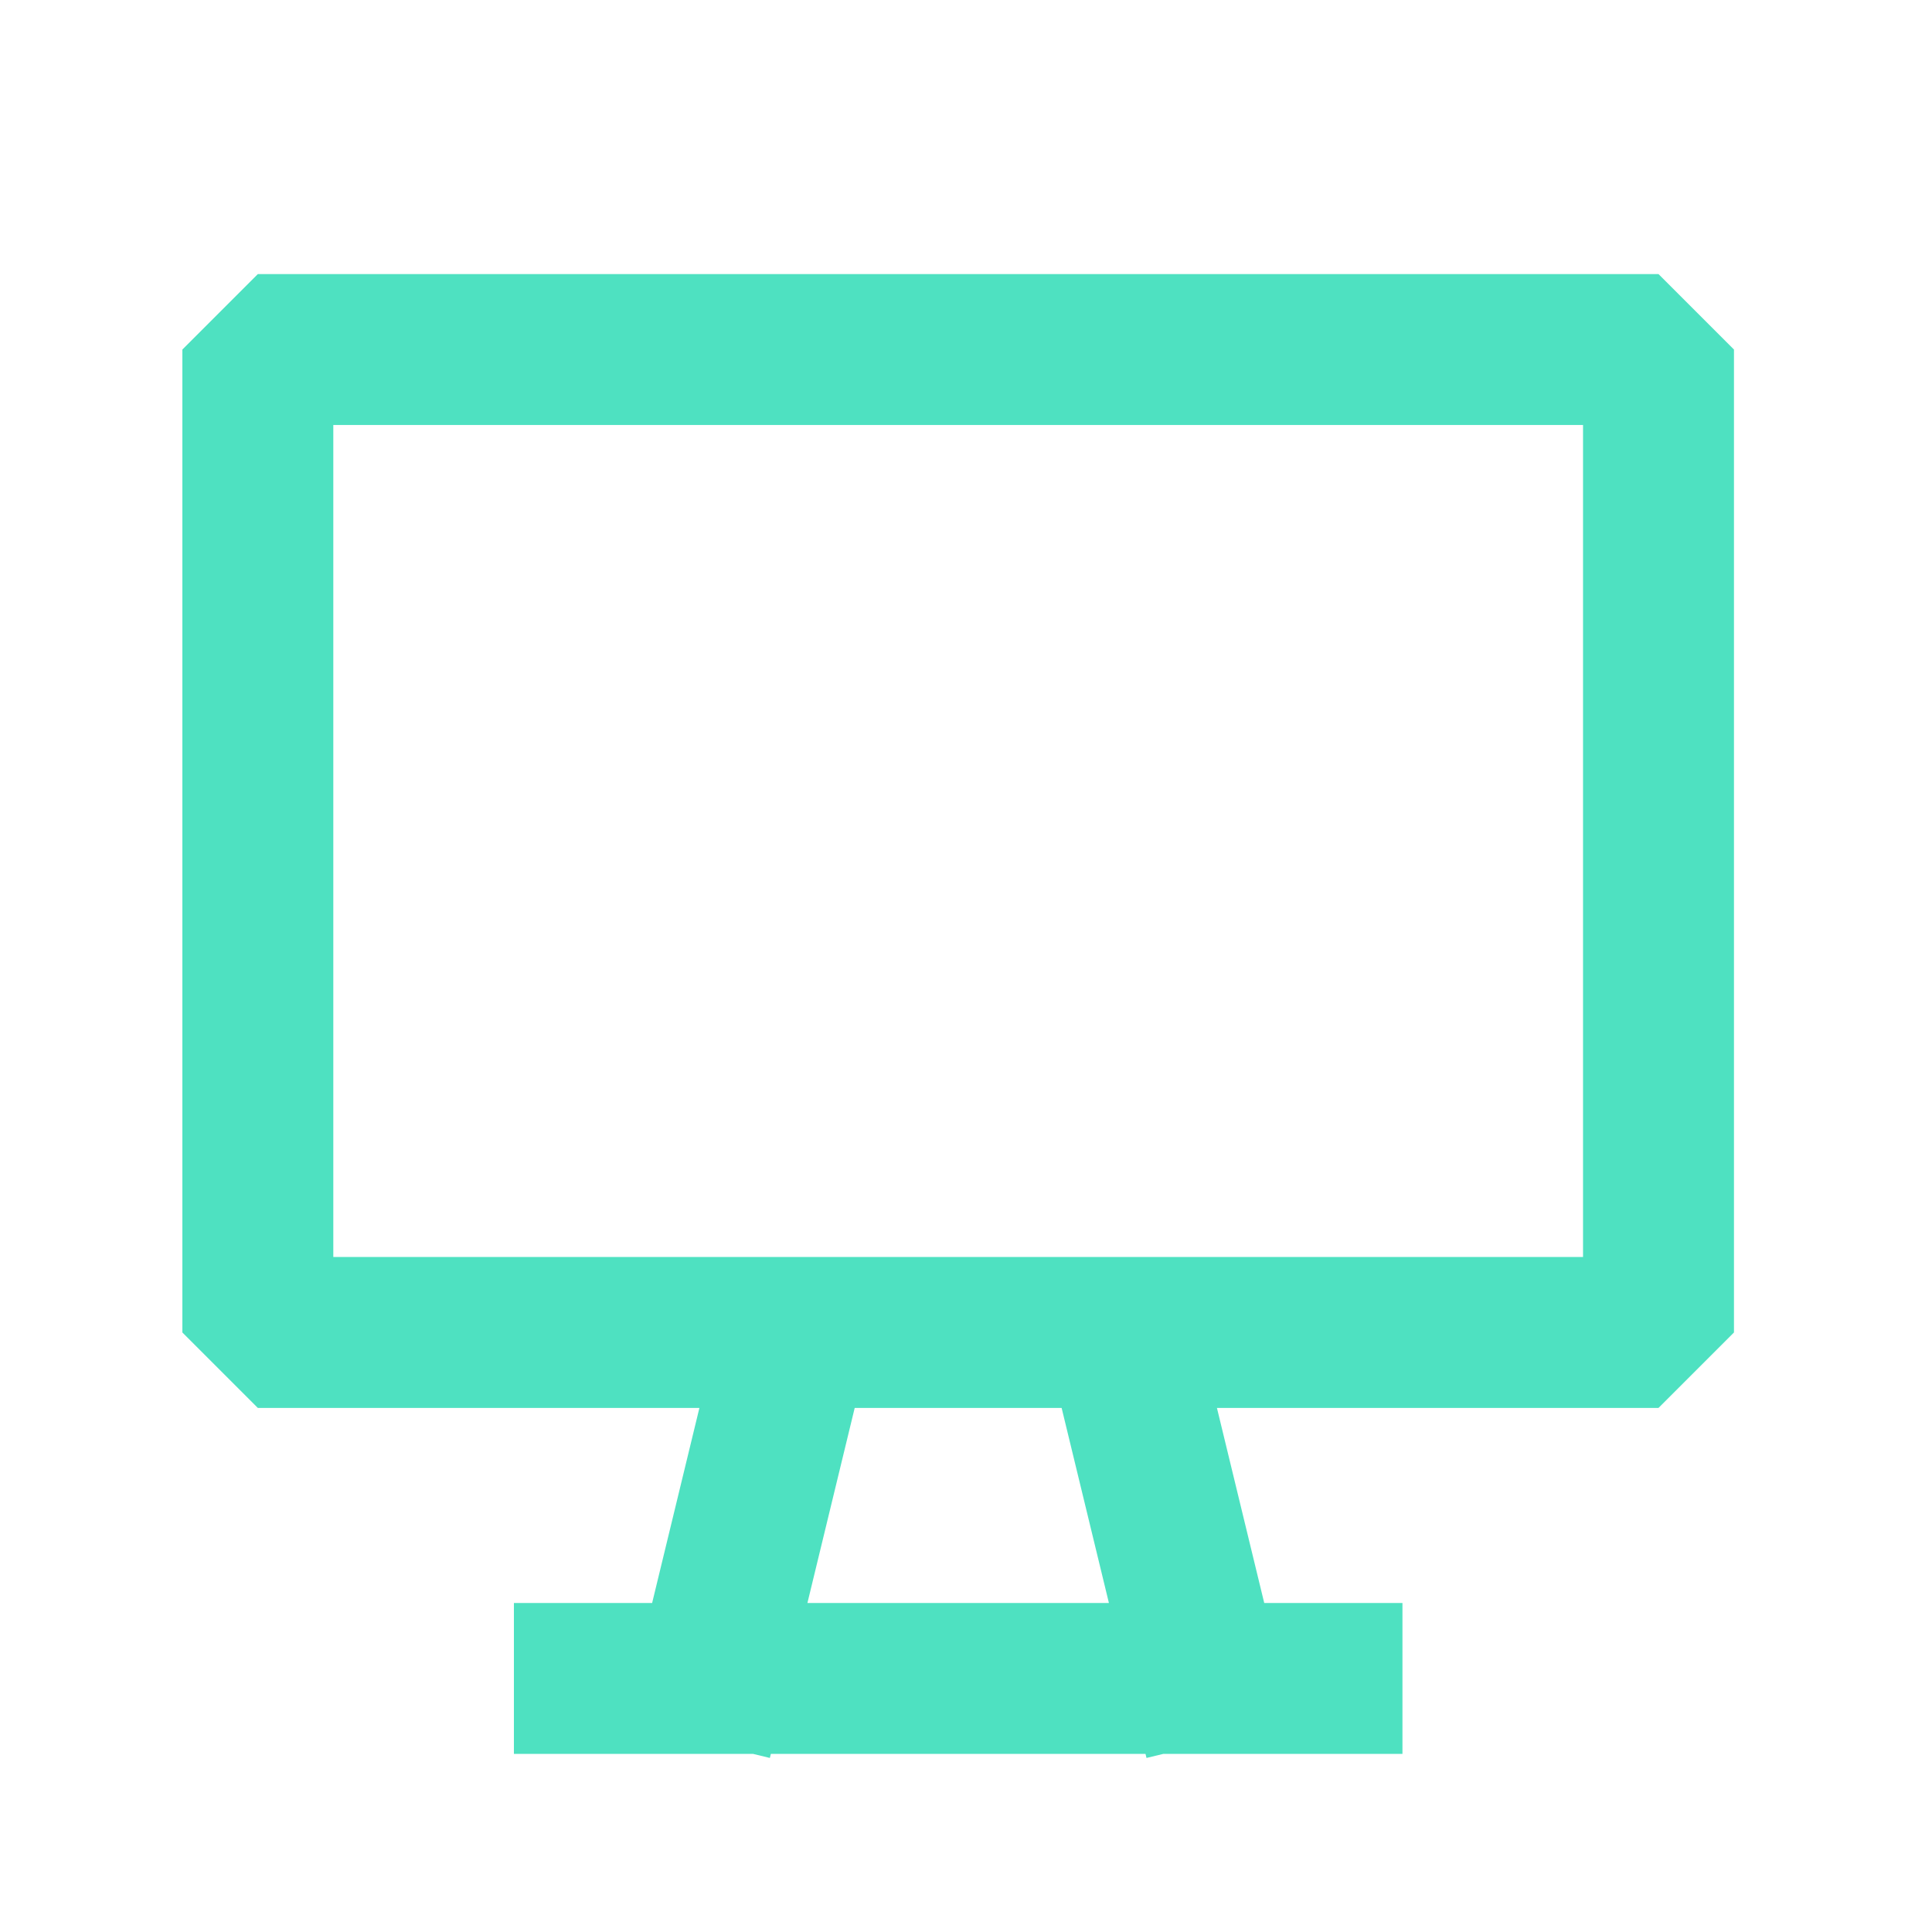 <svg t="1618560506576" class="icon" viewBox="0 0 1024 1024" version="1.1" xmlns="http://www.w3.org/2000/svg" p-id="51030" width="200" height="200"><path d="M136.66 145.26l-40 40v520.97l40 40H370.7l-25.06 103.38h-73.26v80h126.81l8.85 2.14 0.52-2.14h198.59l0.52 2.14 8.85-2.14h126.81v-80h-73.26L645 746.23h234.04l40-40V185.26l-40-40H136.66z m451.09 704.36h-159.8l25.06-103.38h109.68l25.06 103.38z m251.29-183.39H176.66V225.26h662.38v440.97z" fill="#4EE1C1" p-id="51031"></path></svg>